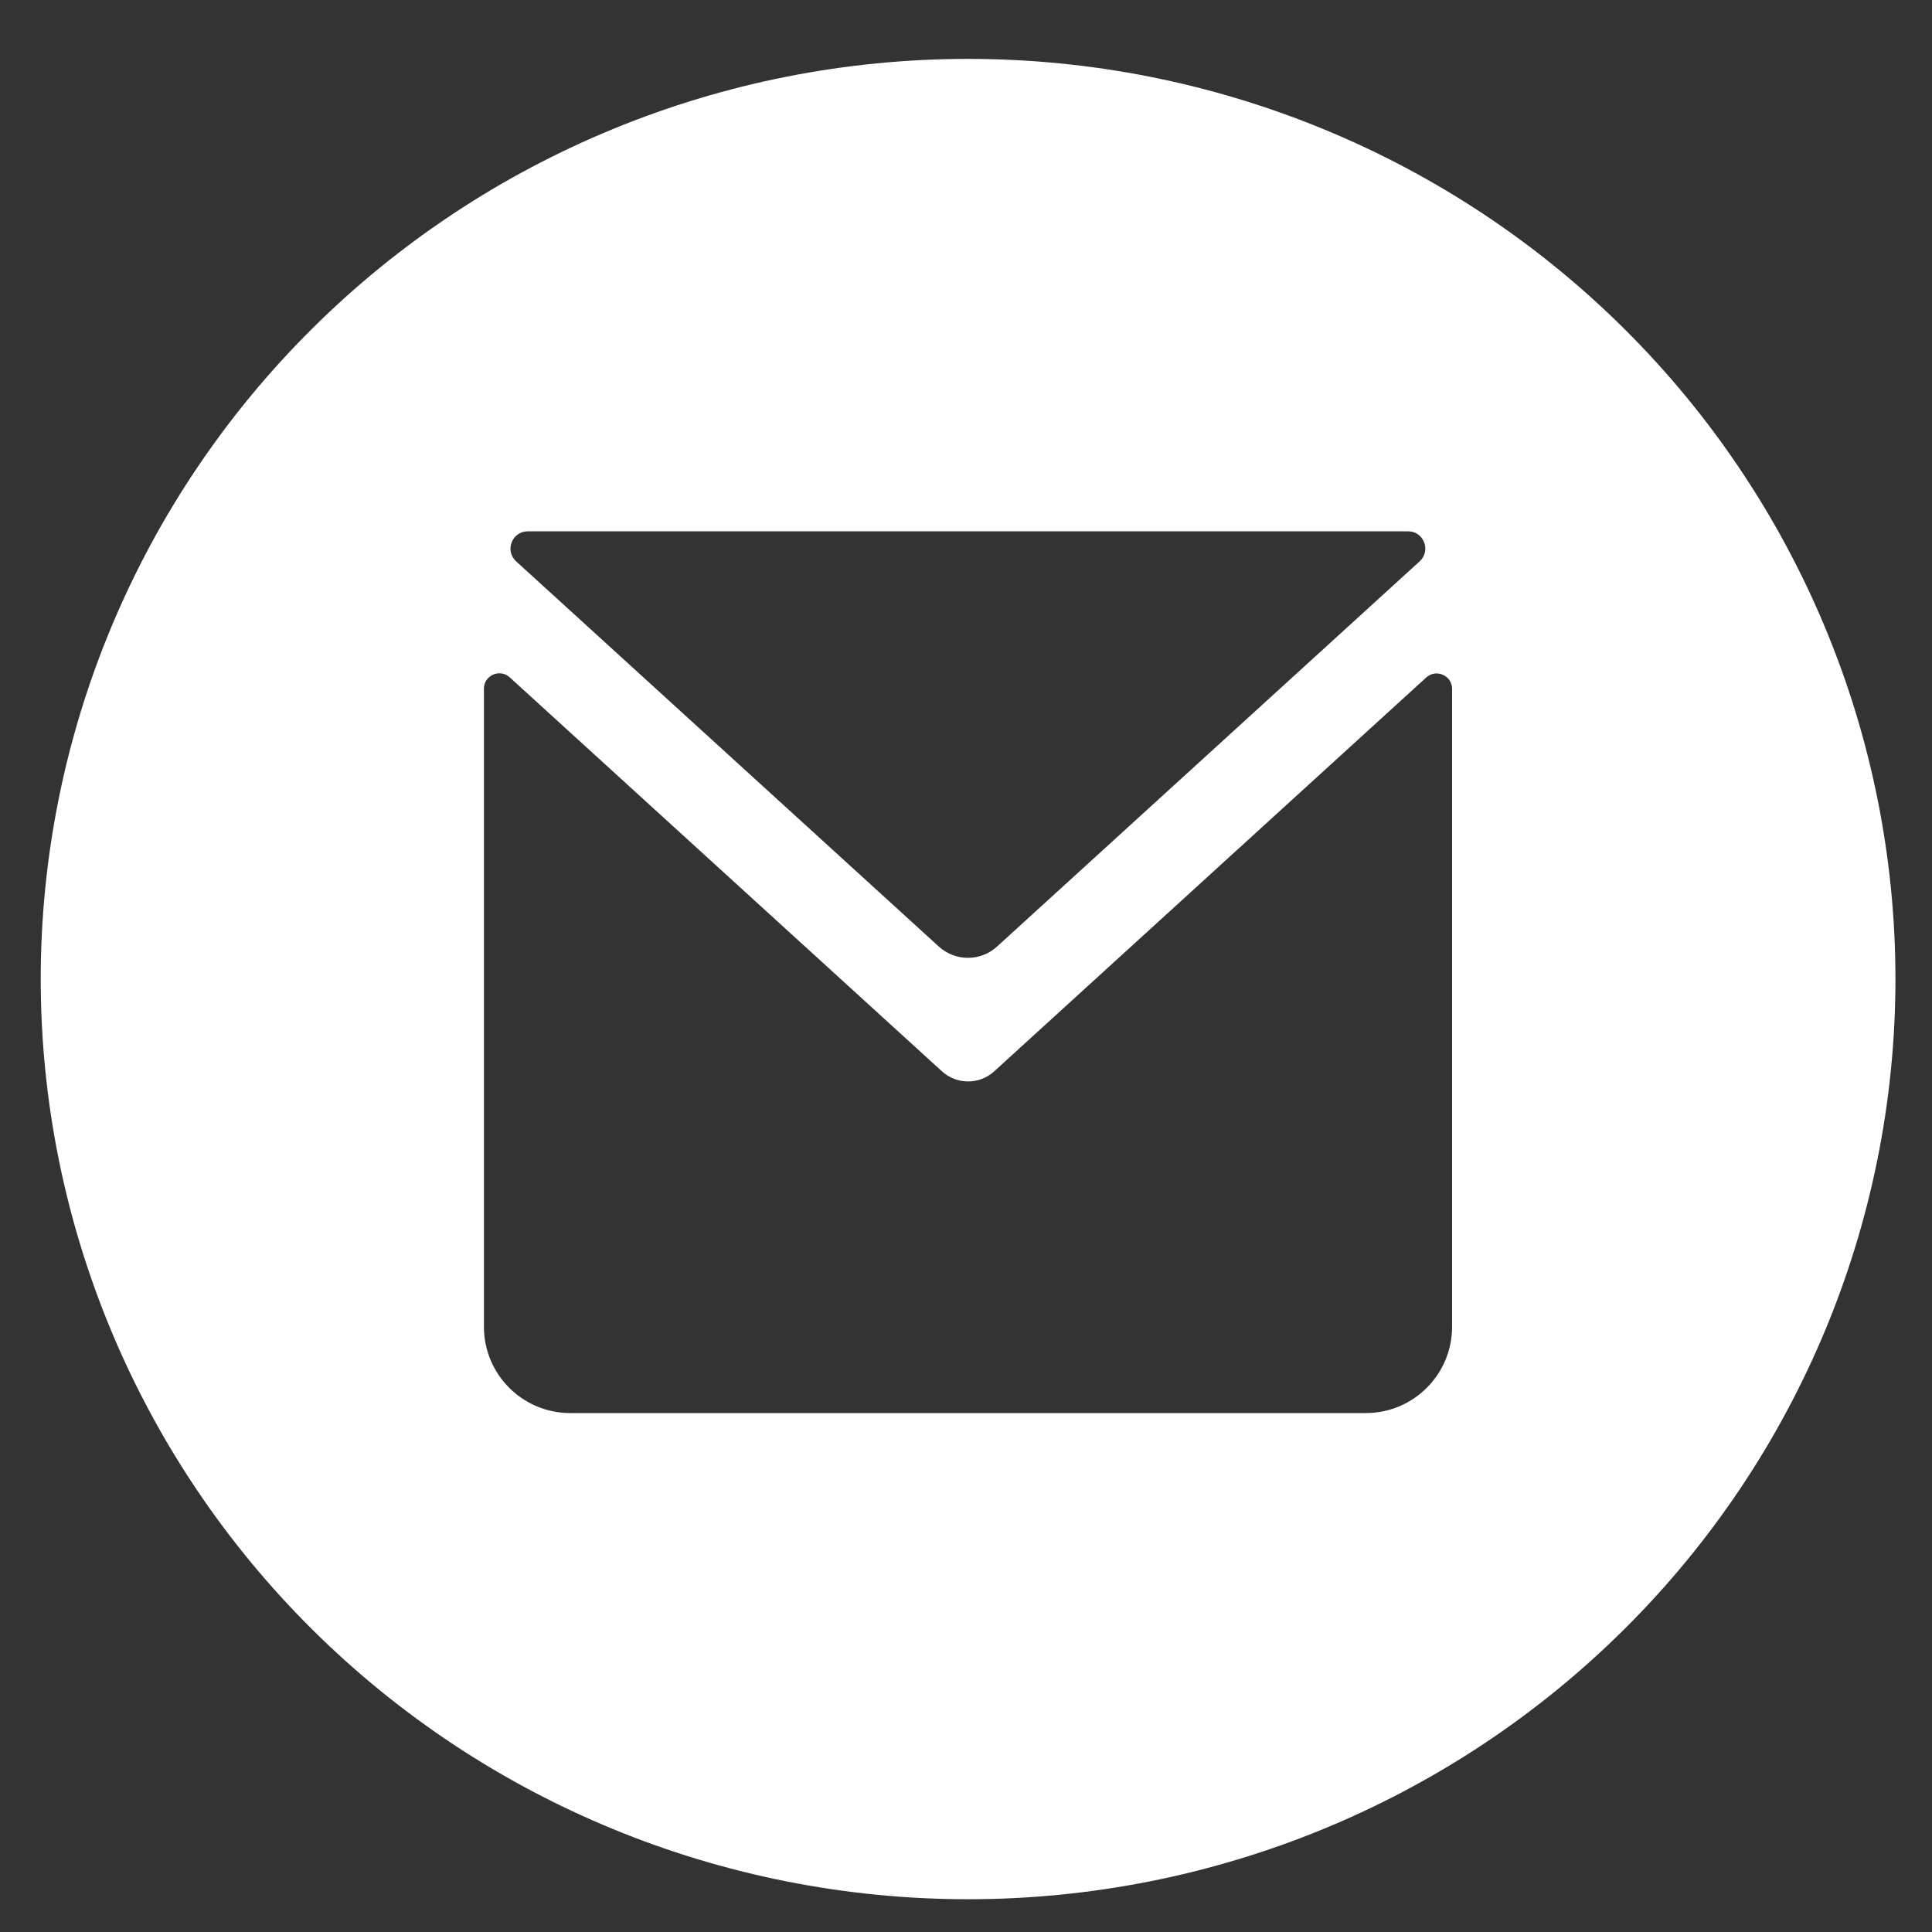 <svg width="25" height="25" viewBox="0 0 25 25" fill="none" xmlns="http://www.w3.org/2000/svg">
<rect x="0" y="0" width="25" height="25" fill="#333333" stroke="none"/>
<g id="Telegram-Symbol 1" clip-path="url(#clip0_366_3243)">
<path id="Subtract" fill-rule="evenodd" clip-rule="evenodd" d="M4.043 4.249C6.291 2.017 9.345 0.762 12.527 0.762C15.709 0.762 18.764 2.017 21.012 4.249C23.262 6.481 24.527 9.512 24.527 12.669C24.527 15.825 23.262 18.856 21.012 21.088C18.764 23.32 15.709 24.576 12.527 24.576C9.345 24.576 6.291 23.32 4.043 21.088C1.793 18.856 0.527 15.825 0.527 12.669C0.527 9.512 1.793 6.481 4.043 4.249ZM12.149 12.249C12.362 12.443 12.688 12.443 12.901 12.249L18.37 7.264C18.521 7.126 18.424 6.875 18.22 6.875L6.83 6.875C6.626 6.875 6.528 7.126 6.679 7.264L12.149 12.249ZM6.596 8.765C6.468 8.648 6.262 8.739 6.262 8.912V17.168C6.262 17.785 6.762 18.285 7.379 18.285H17.673C18.29 18.285 18.79 17.785 18.79 17.168V8.914C18.79 8.741 18.584 8.65 18.455 8.767L12.864 13.864C12.673 14.037 12.381 14.037 12.19 13.864L6.596 8.765Z" fill="white"/>
</g>
<defs>
<clipPath id="clip0_366_3243">
<rect width="24" height="24" fill="white" transform="translate(0.527 0.58)"/>
</clipPath>
</defs>
</svg>
